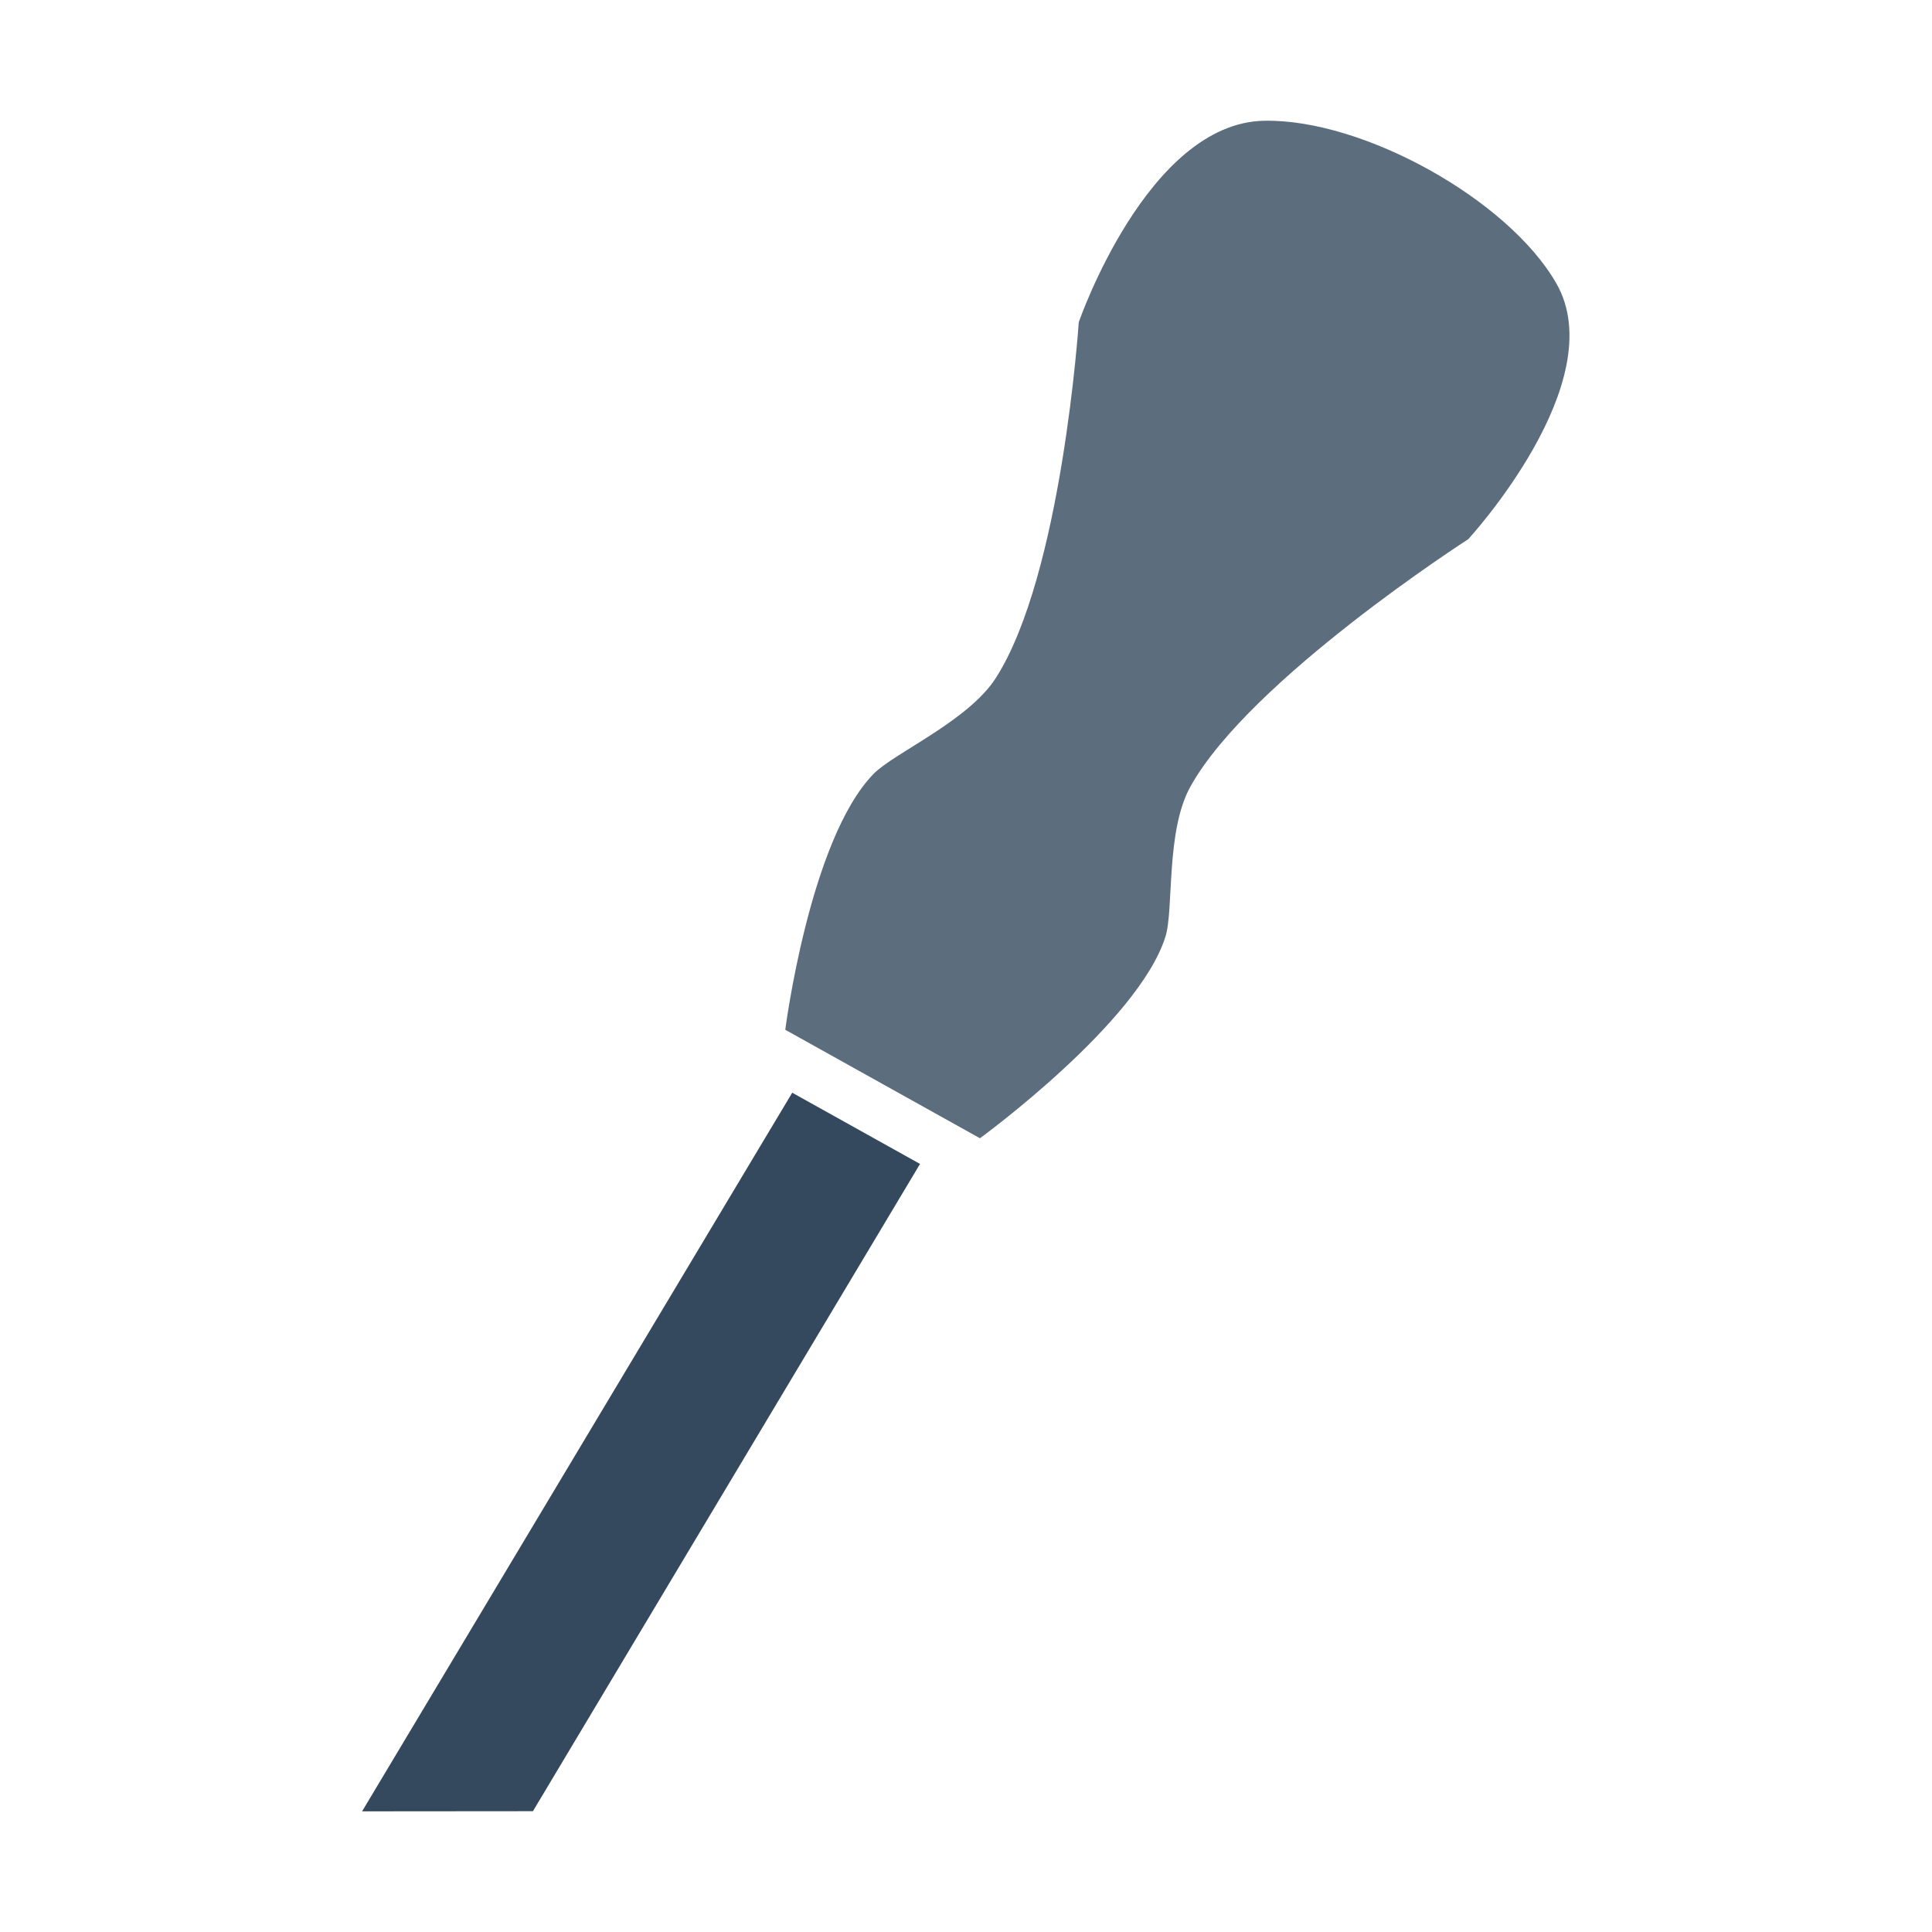 <svg height="16" viewBox="0 0 16 16" width="16" xmlns="http://www.w3.org/2000/svg"><g stroke-width=".831" transform="matrix(1.225 0 0 1.182 -2.117 -1.104)"><a stroke-width=".831"><path d="m8.353 8.909s1.071-.808 1.254-1.412c.058-.191.001-.739.169-1.052.403-.751 1.878-1.733 1.878-1.733s.978-1.1.596-1.792c-.324-.587-1.305-1.153-1.975-1.14-.79.015-1.254 1.412-1.254 1.412s-.113 1.769-.561 2.493c-.187.302-.691.526-.827.672-.432.461-.596 1.792-.596 1.792z" fill="#34495e" fill-opacity=".798"/></a><path d="m7.084 8.59-2.908 5.035 1.155-.001 2.617-4.535z" fill="#34495e"/></g></svg>